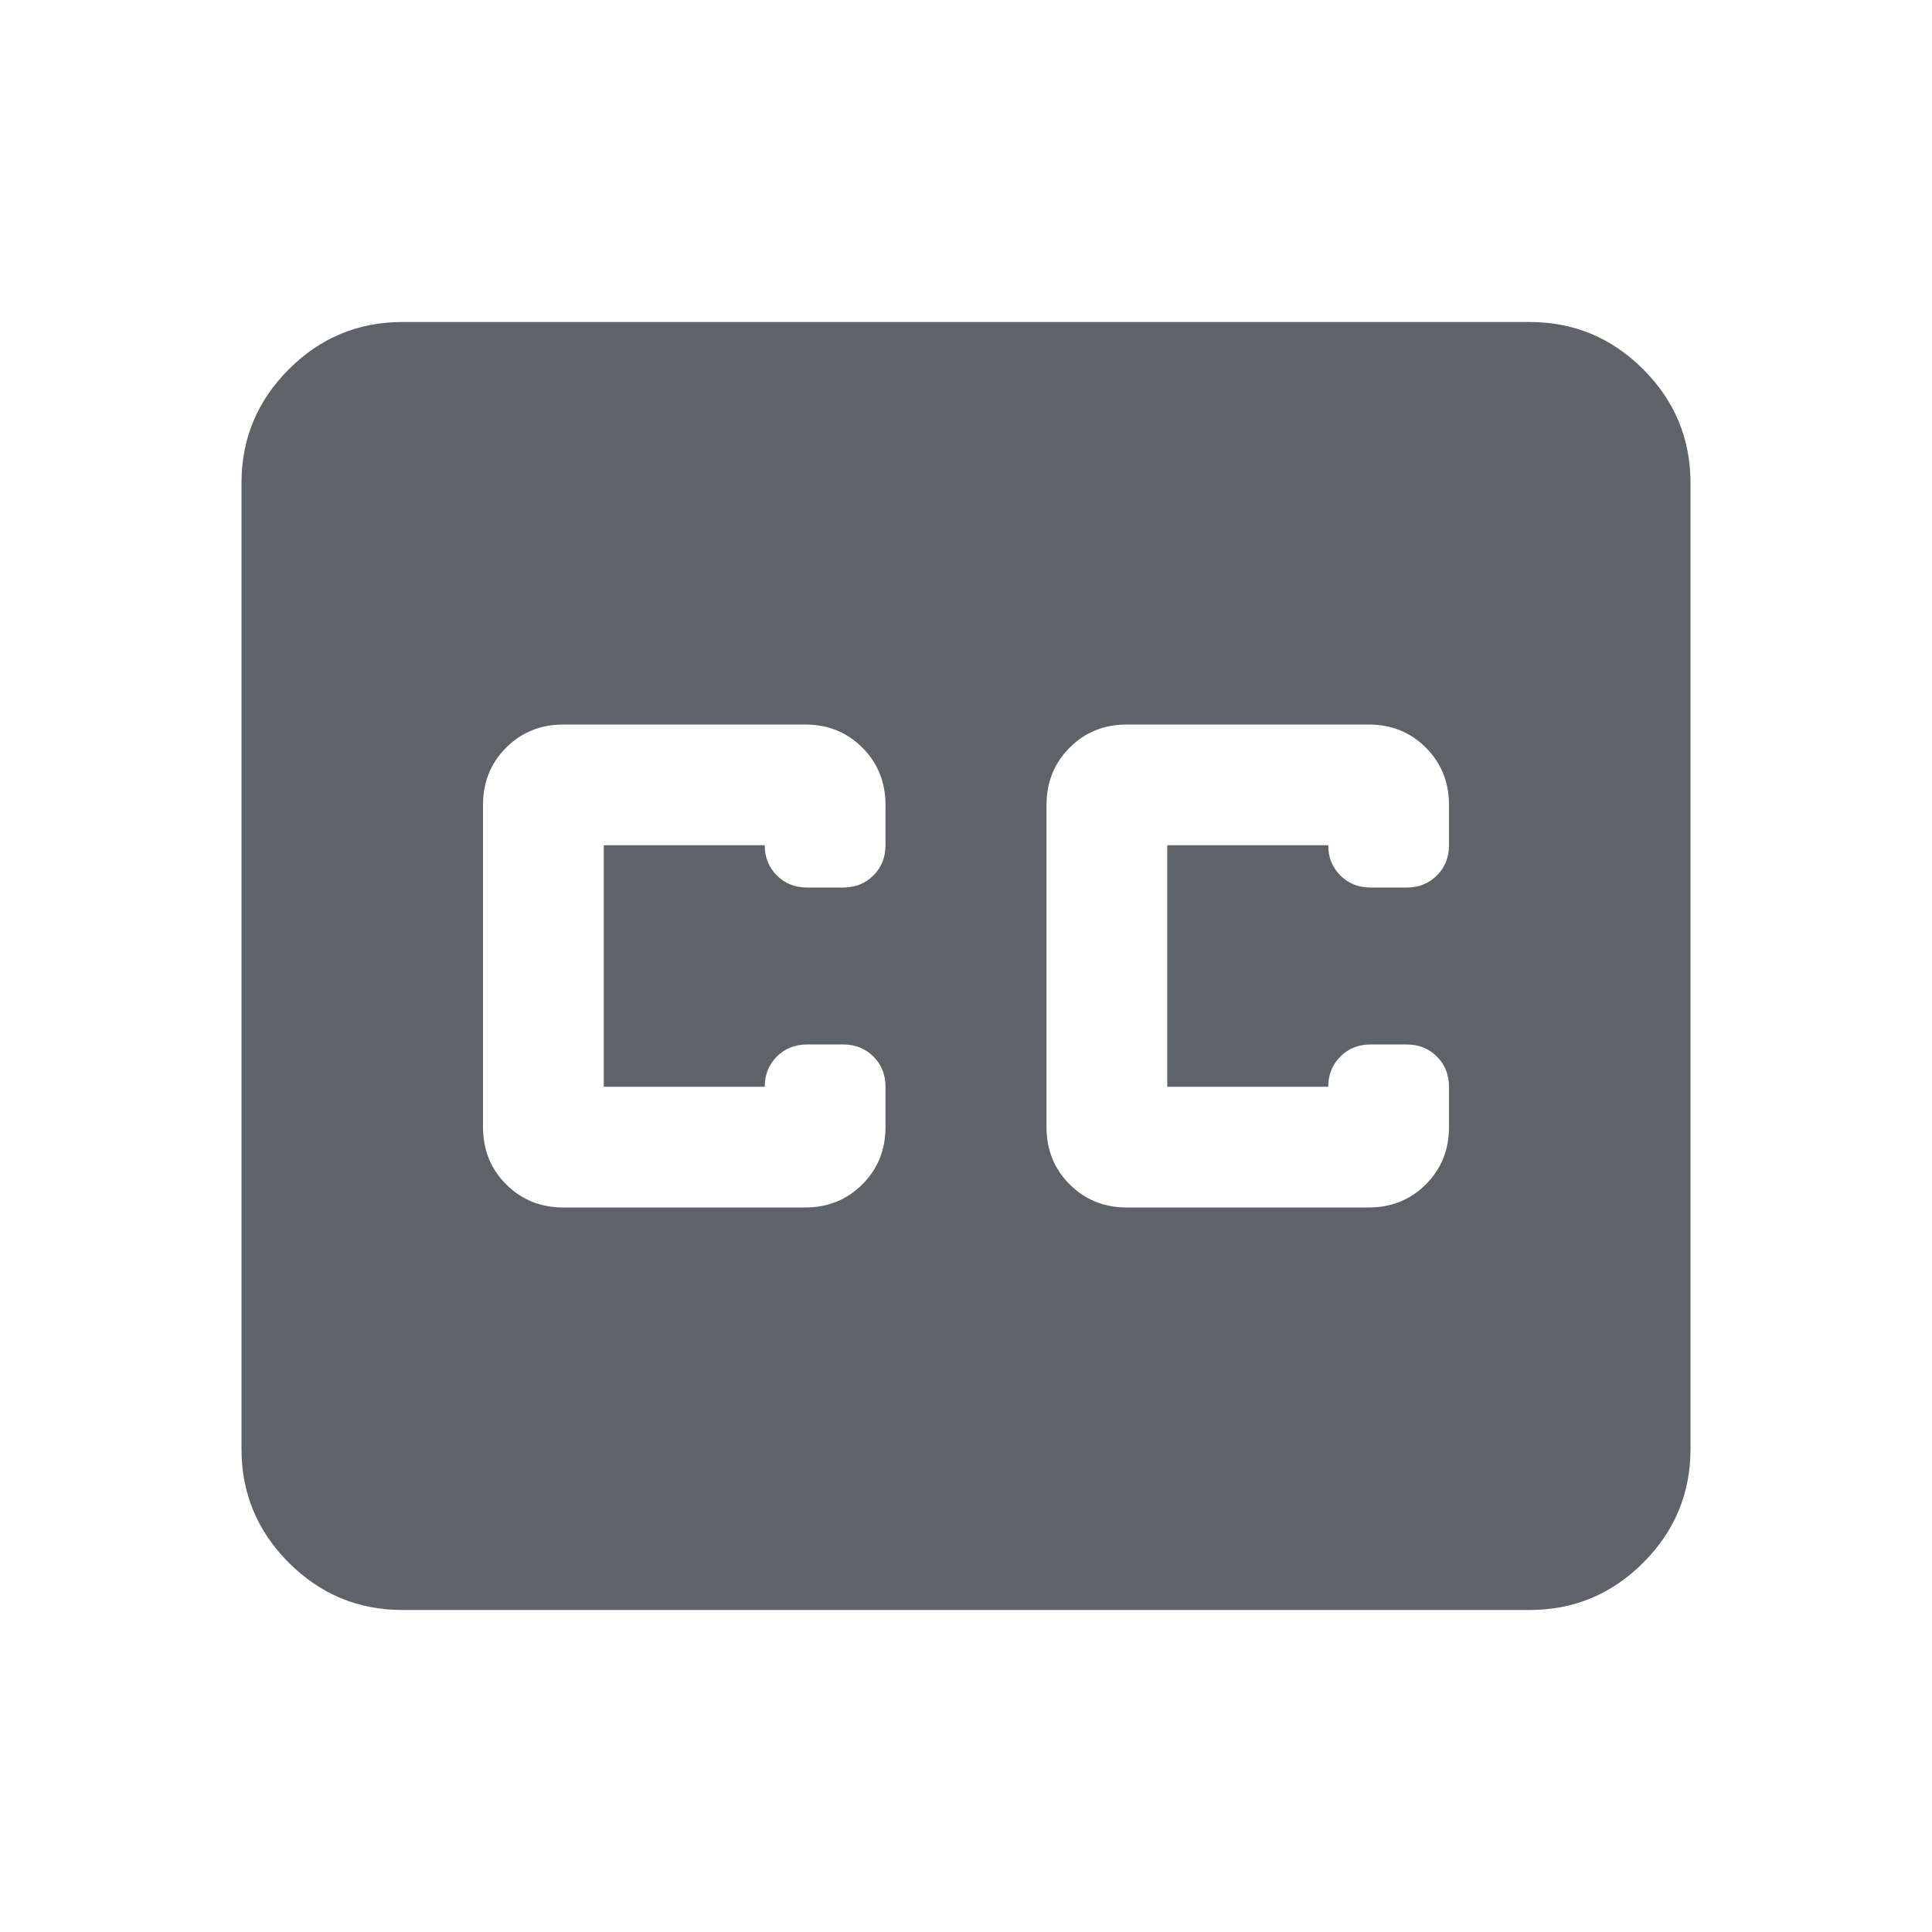 <svg xmlns="http://www.w3.org/2000/svg" height="24px" viewBox="0 -960 960 960" width="24px" fill="#5f6368"><path d="M200-160q-33 0-56.5-23.5T120-240v-480q0-33 23.5-56.5T200-800h560q33 0 56.5 23.5T840-720v480q0 33-23.5 56.5T760-160H200Zm80-200h120q17 0 28.5-11.5T440-400v-20q0-9-6-15t-15-6h-18q-9 0-15 6t-6 15h-80v-120h80q0 9 6 15t15 6h18q9 0 15-6t6-15v-20q0-17-11.5-28.5T400-600H280q-17 0-28.5 11.5T240-560v160q0 17 11.5 28.5T280-360Zm400-240H560q-17 0-28.5 11.5T520-560v160q0 17 11.5 28.5T560-360h120q17 0 28.5-11.5T720-400v-20q0-9-6-15t-15-6h-18q-9 0-15 6t-6 15h-80v-120h80q0 9 6 15t15 6h18q9 0 15-6t6-15v-20q0-17-11.5-28.5T680-600Z"/></svg>